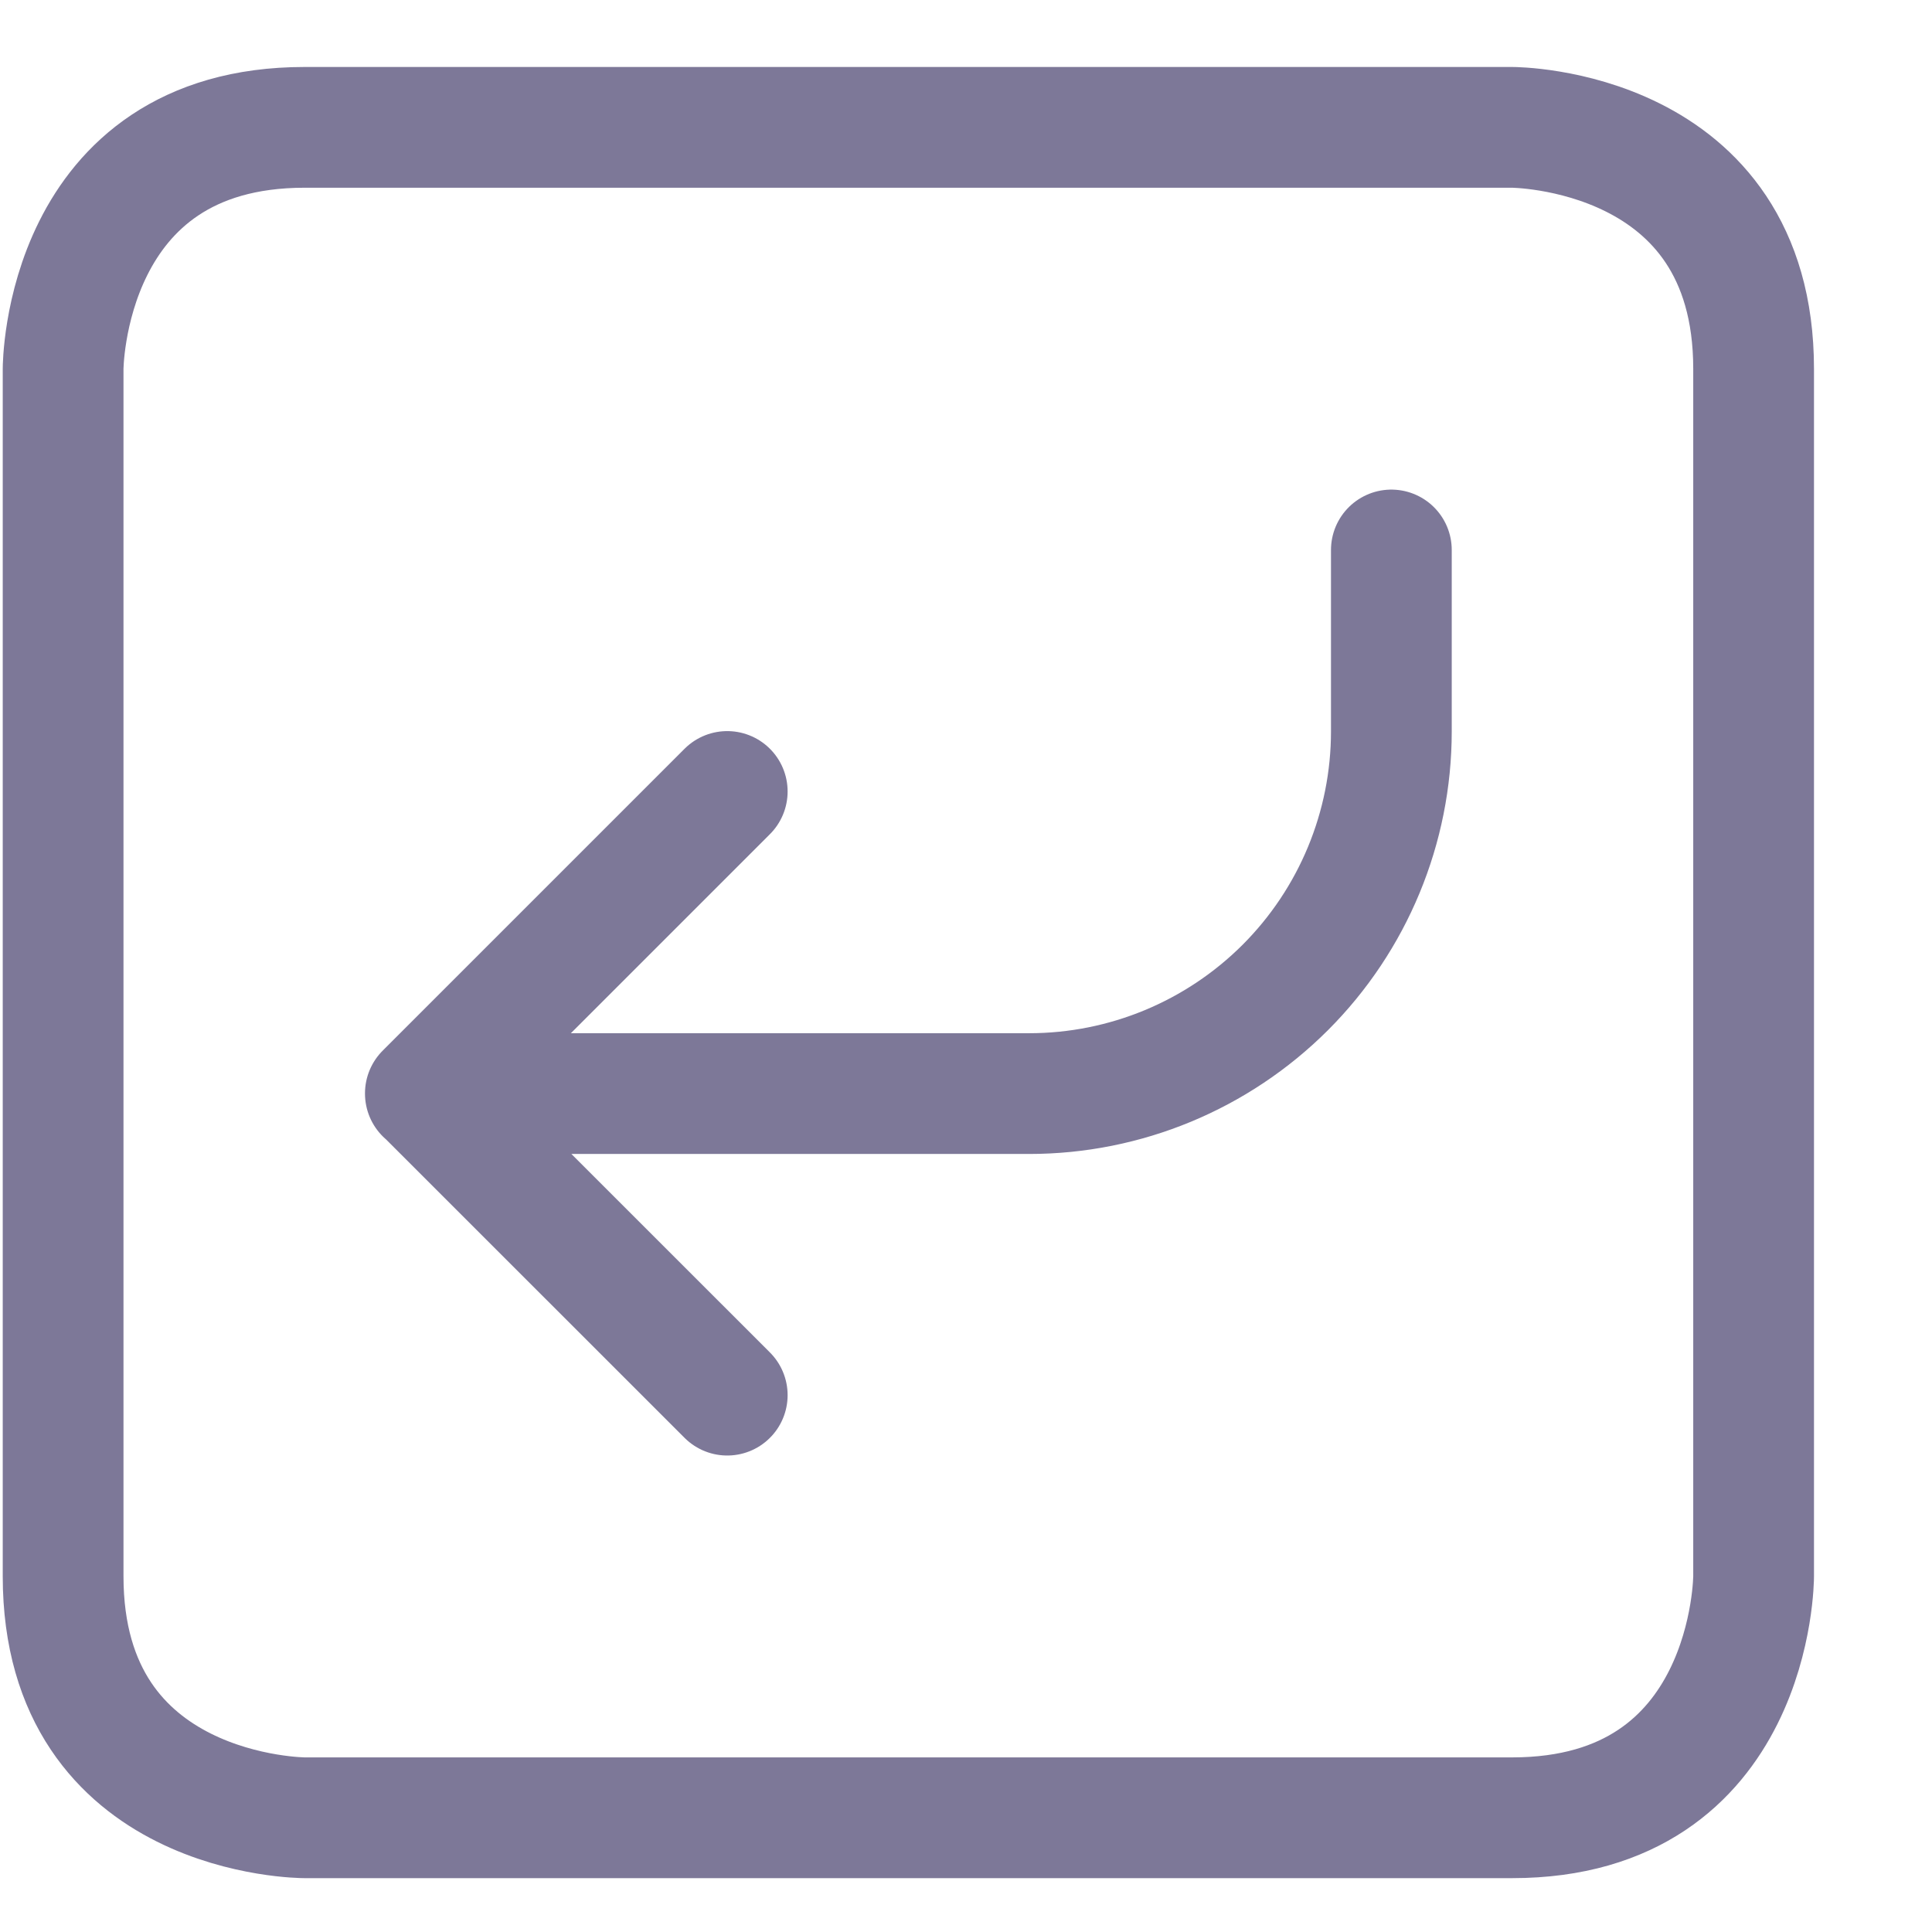 <svg width="24" height="24" viewBox="0 0 24 24" fill="none" xmlns="http://www.w3.org/2000/svg">
<path d="M5.284 13.585H12.784C13.978 13.585 15.122 13.11 15.966 12.267C16.81 11.423 17.284 10.278 17.284 9.085V6.832M9.034 9.832L5.284 13.582L9.034 17.331M3.784 1.582H18.784C18.784 1.582 21.784 1.582 21.784 4.582V19.581C21.784 19.581 21.784 22.581 18.784 22.581H3.784C3.784 22.581 0.784 22.581 0.784 19.581V4.582C0.784 4.582 0.784 1.582 3.784 1.582Z" stroke="#7D7898" stroke-width="1.5" stroke-linecap="round" stroke-linejoin="round"/>
</svg>
